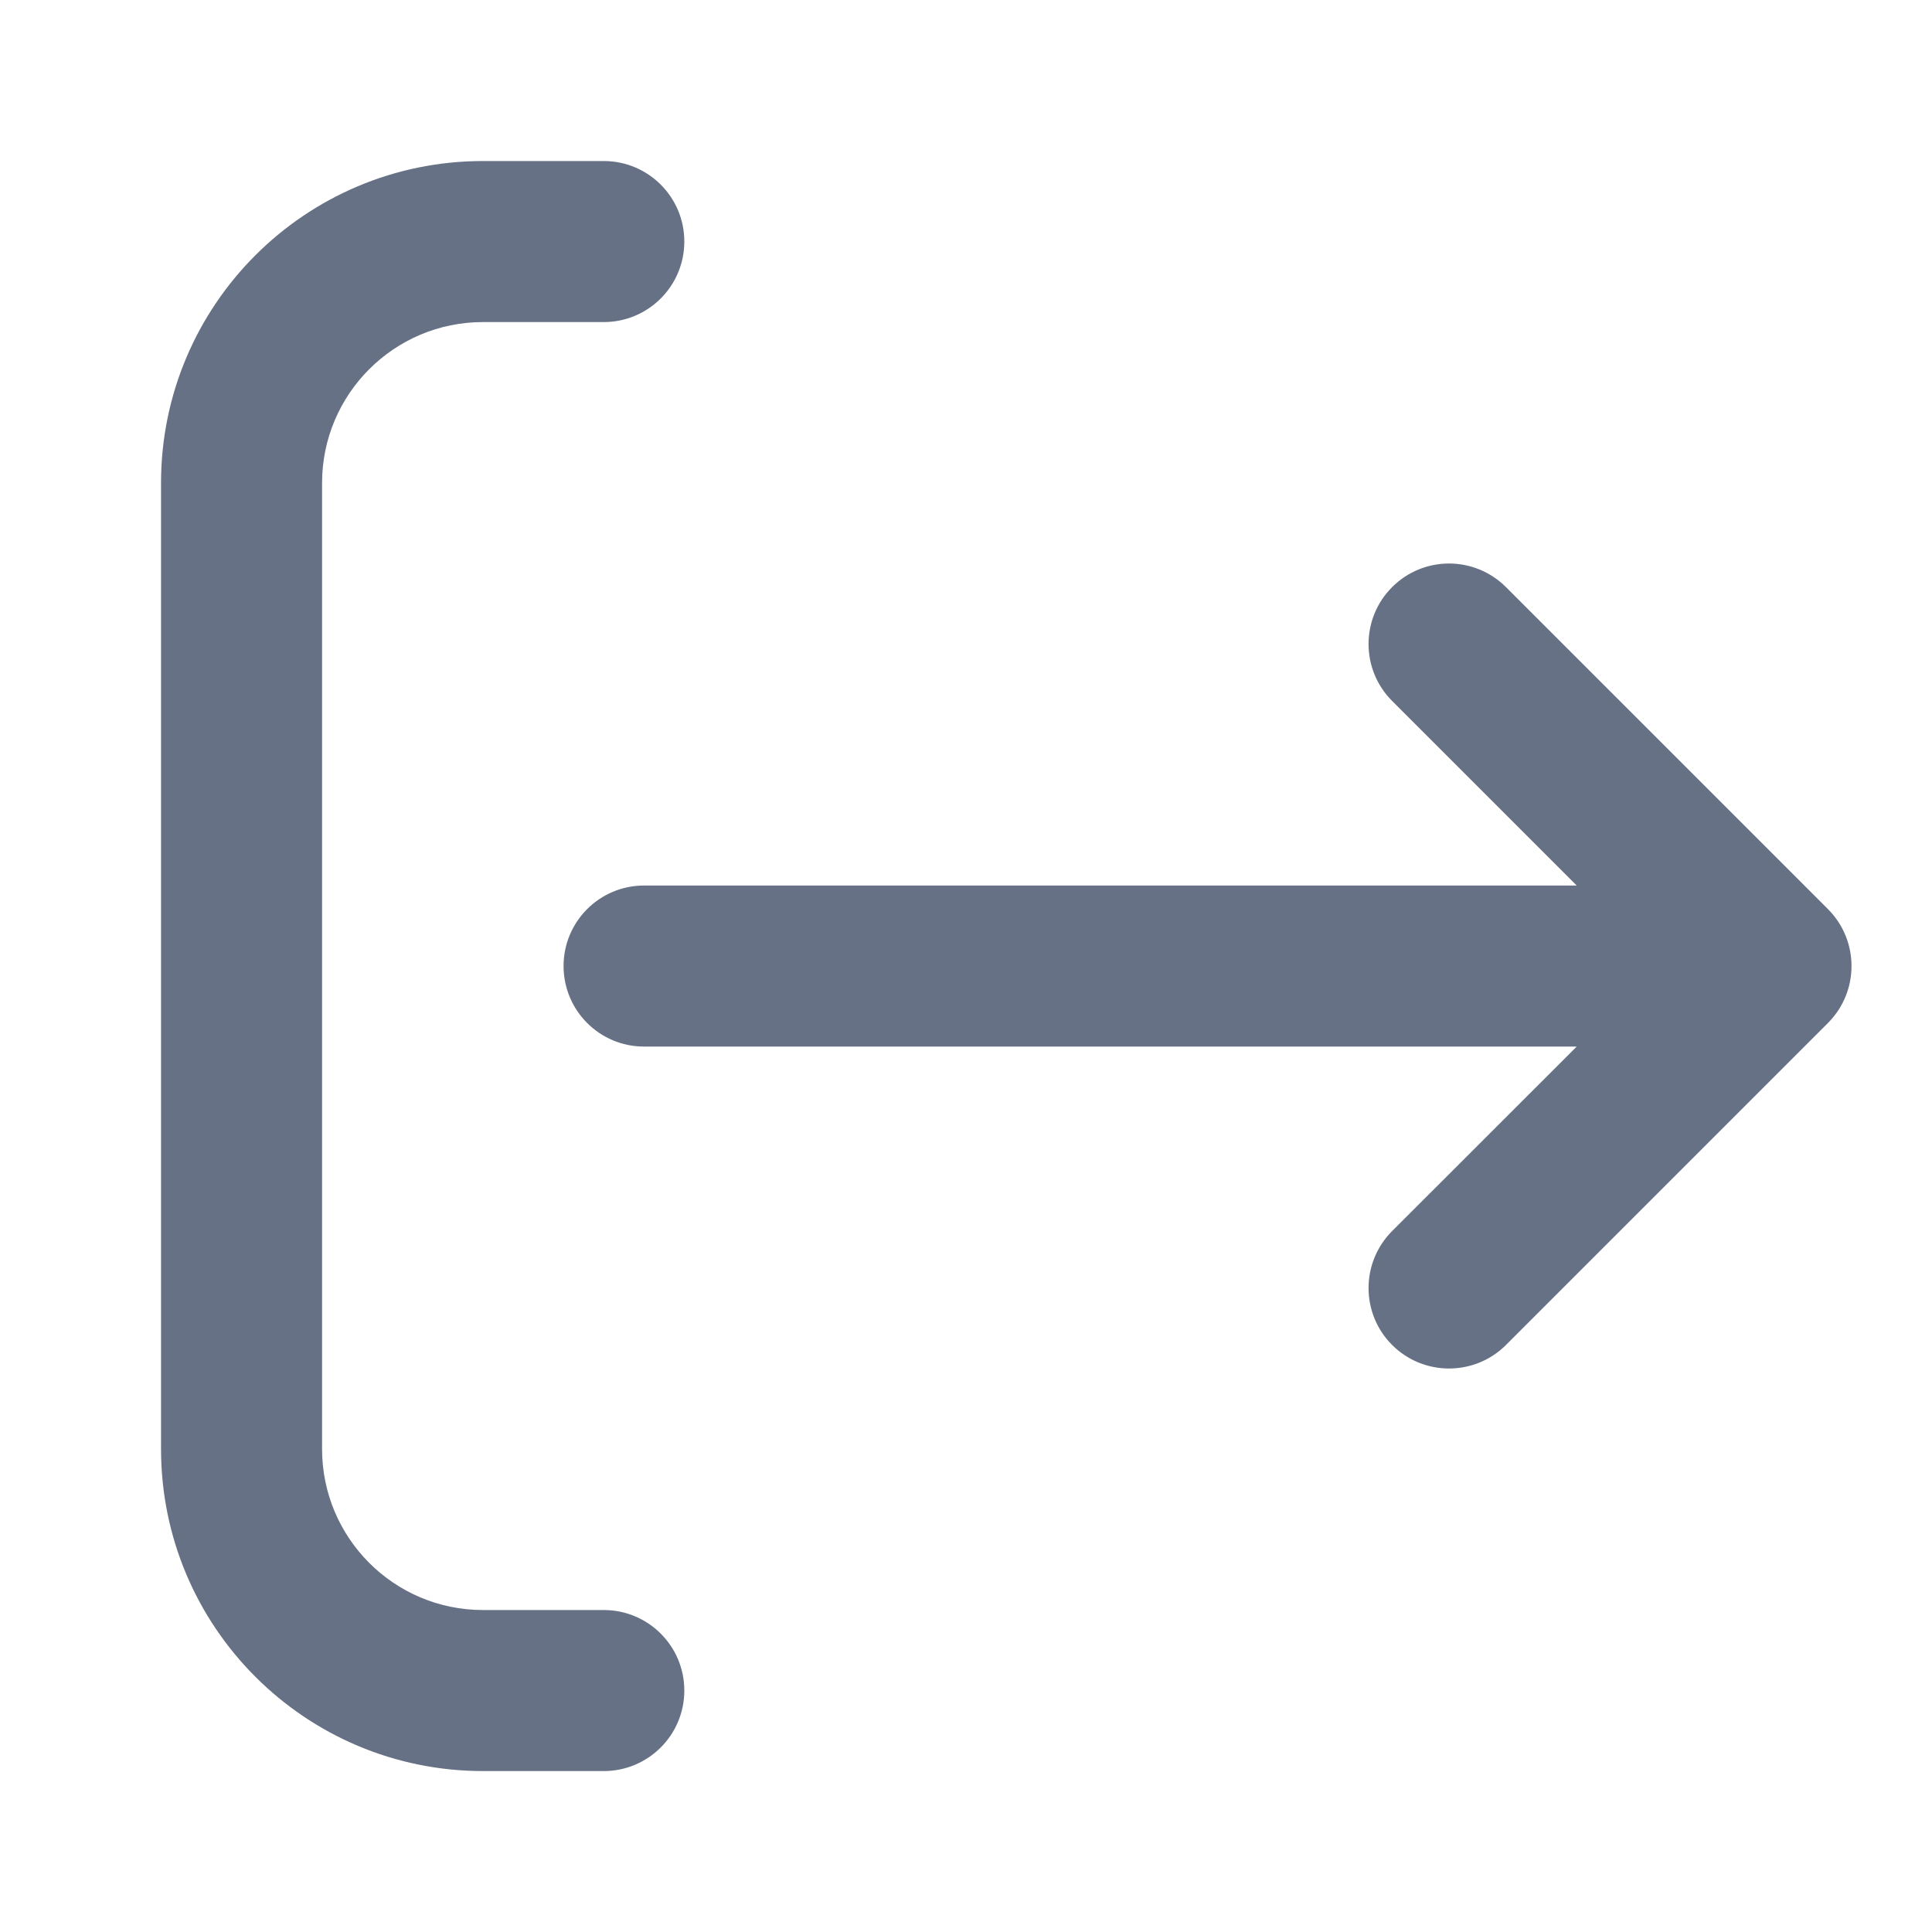 <svg width="20" height="20" viewBox="0 0 20 20" fill="none" xmlns="http://www.w3.org/2000/svg">
<path d="M6.25 3.334C6.711 3.334 7.084 2.961 7.084 2.5C7.084 2.04 6.711 1.667 6.25 1.667H5C3.159 1.667 1.667 3.159 1.667 5V15C1.667 16.841 3.159 18.334 5 18.334H6.25C6.711 18.334 7.084 17.961 7.084 17.5C7.084 17.04 6.711 16.667 6.25 16.667H5C4.08 16.667 3.334 15.921 3.334 15L3.334 5C3.334 4.08 4.08 3.334 5 3.334H6.25Z" fill="#667185"/>
<path d="M18.923 10.59C19.248 10.264 19.248 9.737 18.923 9.411L15.59 6.078C15.264 5.752 14.736 5.752 14.411 6.078C14.086 6.403 14.086 6.931 14.411 7.256L16.322 9.167L6.667 9.167C6.207 9.167 5.834 9.54 5.834 10C5.834 10.461 6.207 10.834 6.667 10.834L16.322 10.834L14.411 12.744C14.086 13.07 14.086 13.598 14.411 13.923C14.736 14.248 15.264 14.248 15.59 13.923L18.923 10.59Z" fill="#667185"/>
</svg>
